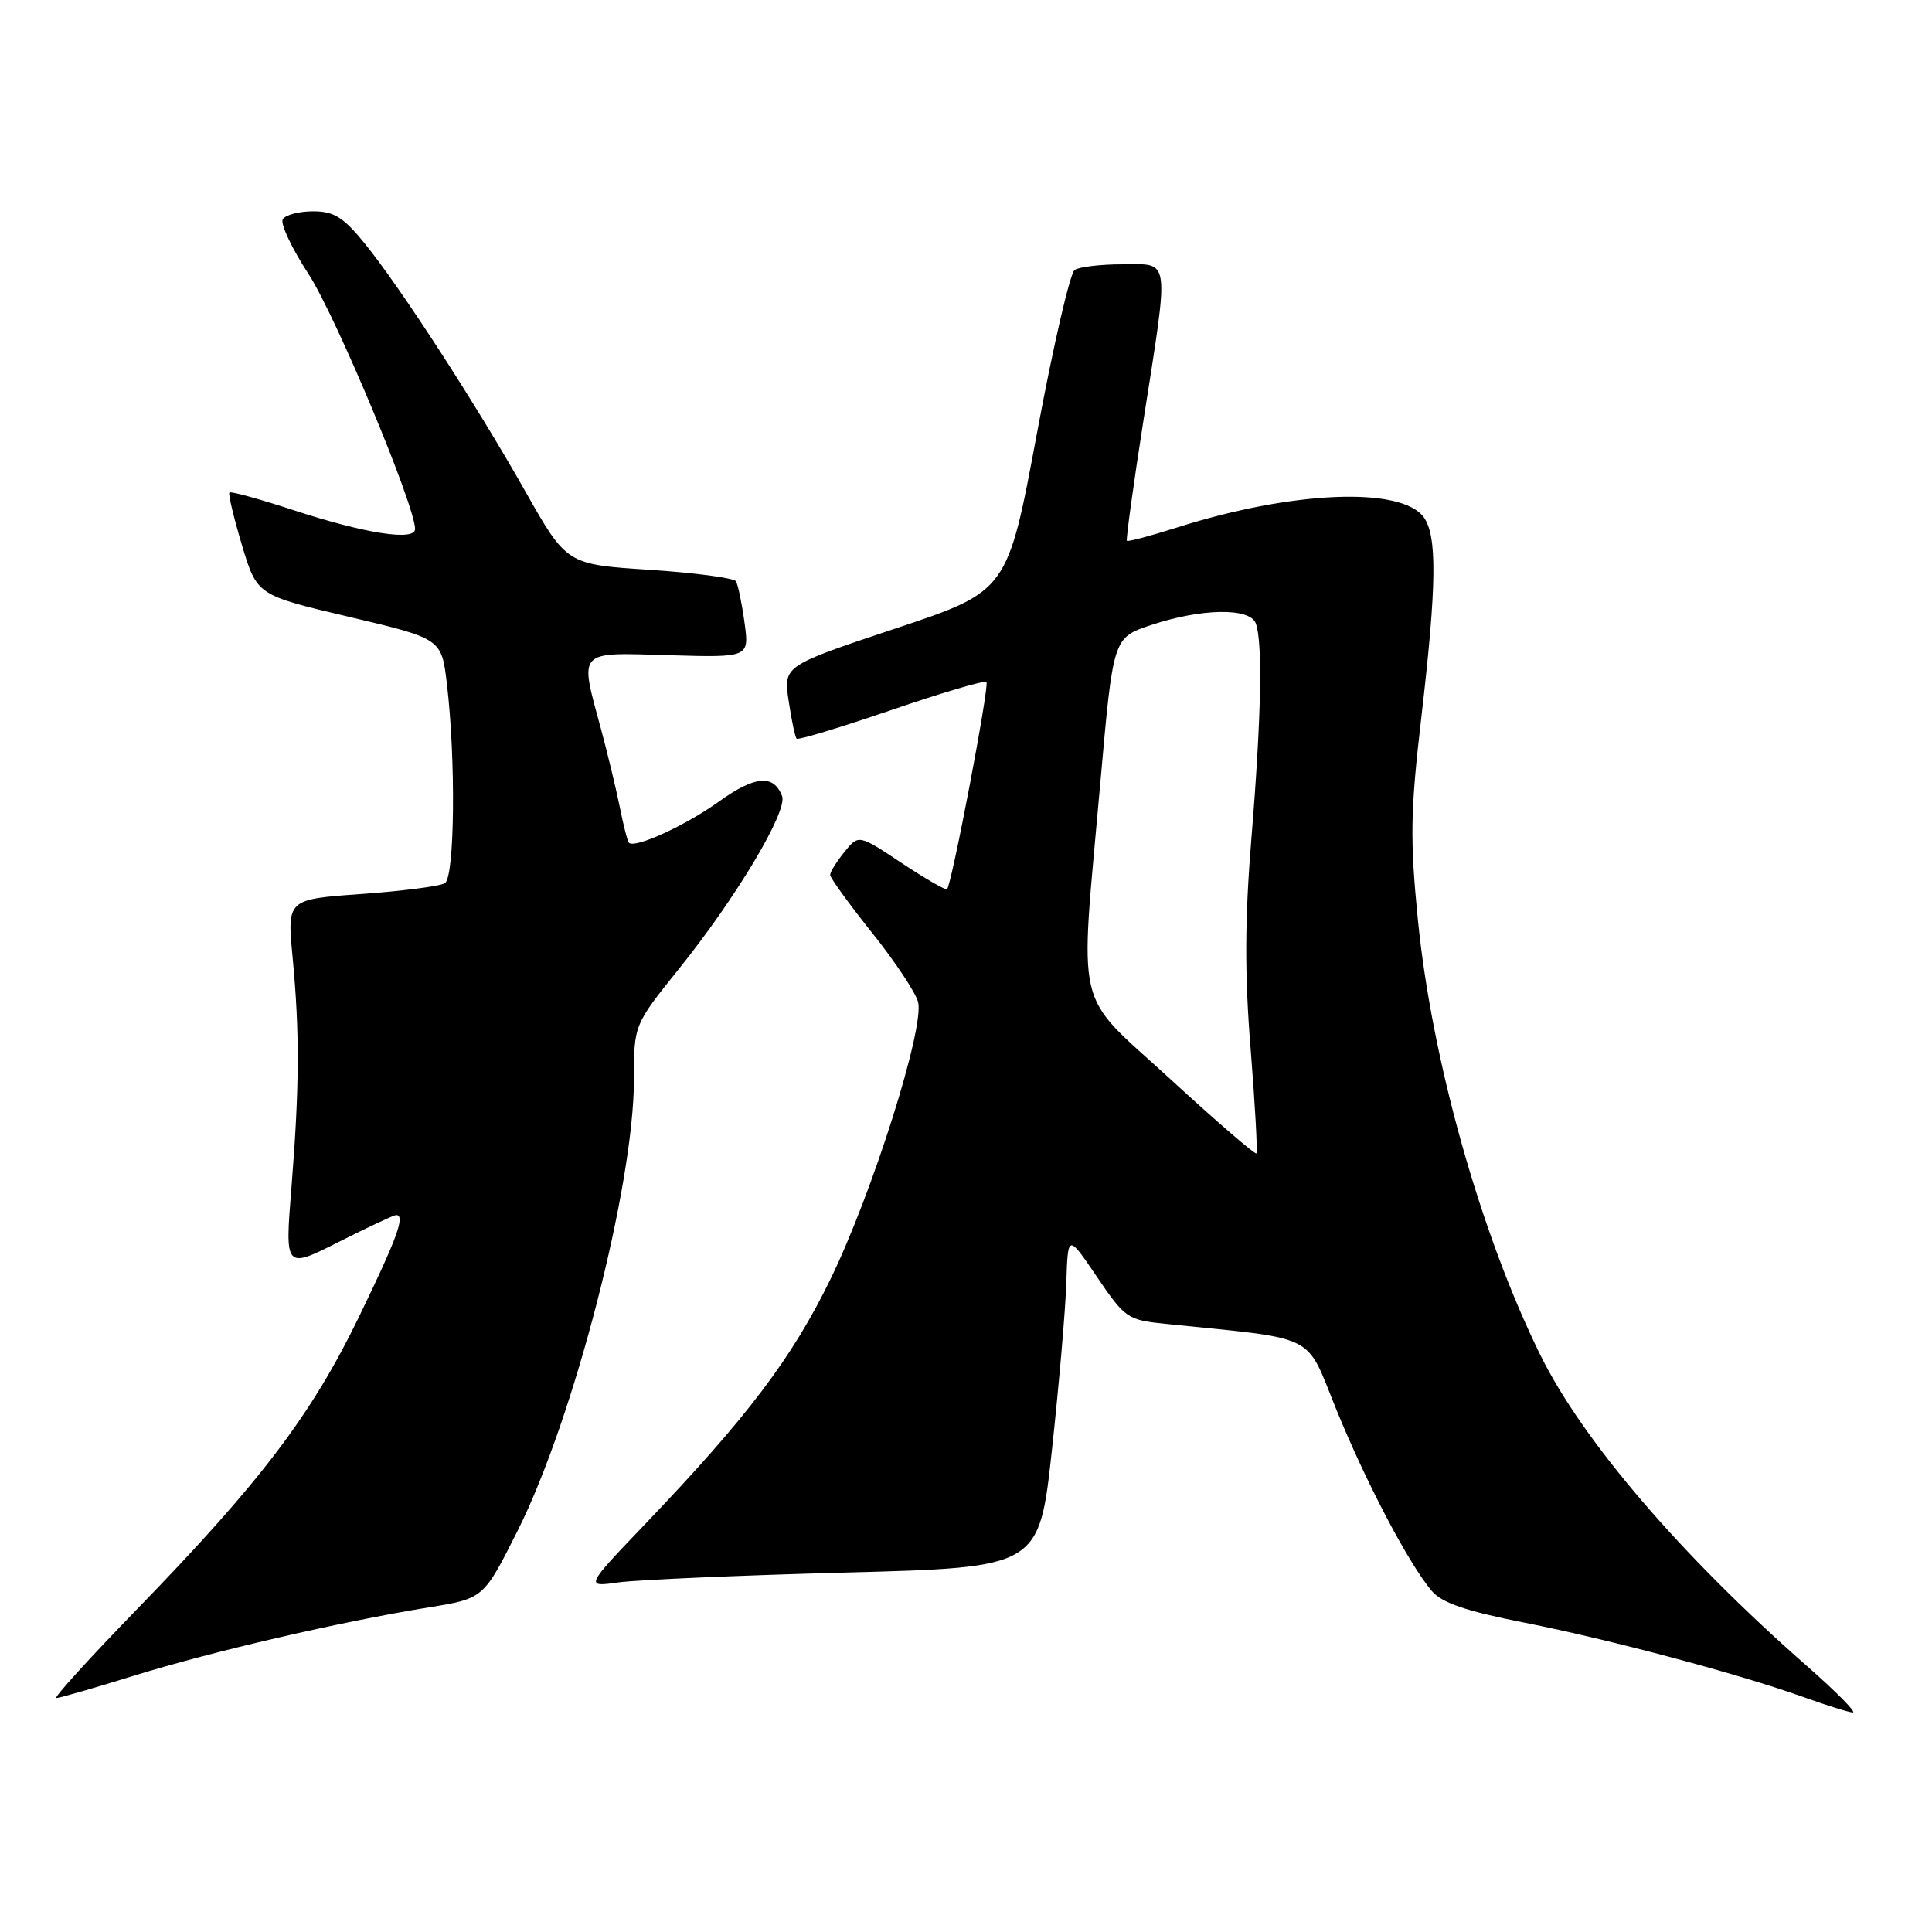 <?xml version="1.0" encoding="UTF-8" standalone="no"?>
<!DOCTYPE svg PUBLIC "-//W3C//DTD SVG 1.1//EN" "http://www.w3.org/Graphics/SVG/1.1/DTD/svg11.dtd" >
<svg xmlns="http://www.w3.org/2000/svg" xmlns:xlink="http://www.w3.org/1999/xlink" version="1.1" viewBox="0 0 256 256">
 <g >
 <path fill="currentColor"
d=" M 239.50 220.82 C 222.74 206.12 209.69 190.89 204.08 179.50 C 196.19 163.46 189.73 140.51 187.88 121.90 C 186.82 111.20 186.88 107.51 188.34 95.00 C 190.37 77.56 190.45 71.00 188.65 68.53 C 185.66 64.45 171.26 65.04 156.04 69.87 C 152.49 71.00 149.47 71.80 149.32 71.66 C 149.18 71.51 150.17 64.29 151.53 55.61 C 154.95 33.76 155.12 35.00 148.75 35.02 C 145.86 35.02 143.00 35.36 142.40 35.77 C 141.79 36.17 139.54 45.91 137.40 57.42 C 133.50 78.34 133.50 78.34 118.65 83.28 C 103.81 88.23 103.81 88.23 104.50 92.87 C 104.88 95.41 105.35 97.67 105.56 97.88 C 105.76 98.09 111.40 96.38 118.09 94.09 C 124.78 91.80 130.46 90.12 130.71 90.37 C 131.13 90.80 126.13 117.15 125.49 117.82 C 125.33 118.00 122.62 116.44 119.48 114.36 C 113.77 110.56 113.77 110.56 111.89 112.89 C 110.85 114.17 110.00 115.54 110.00 115.93 C 110.00 116.32 112.49 119.76 115.53 123.57 C 118.58 127.38 121.33 131.52 121.65 132.77 C 122.52 136.19 115.59 158.12 110.04 169.50 C 104.93 179.98 99.04 187.76 85.53 201.90 C 77.50 210.30 77.50 210.30 82.00 209.67 C 84.47 209.33 98.02 208.74 112.09 208.37 C 137.69 207.69 137.69 207.69 139.39 192.09 C 140.32 183.52 141.18 173.57 141.29 170.00 C 141.50 163.50 141.50 163.50 145.35 169.19 C 149.06 174.66 149.40 174.90 154.35 175.41 C 174.91 177.51 172.89 176.51 177.06 186.74 C 180.99 196.40 186.65 207.18 189.71 210.80 C 191.04 212.38 194.20 213.47 202.00 215.01 C 213.50 217.29 230.39 221.80 239.00 224.88 C 242.03 225.97 244.95 226.88 245.50 226.91 C 246.05 226.94 243.35 224.20 239.50 220.82 Z  M 17.84 222.01 C 28.25 218.79 45.08 214.89 56.79 212.99 C 64.08 211.81 64.08 211.81 68.58 202.84 C 76.03 188.01 84.00 157.07 84.00 142.99 C 84.00 135.80 84.00 135.80 89.96 128.38 C 97.54 118.96 104.40 107.48 103.63 105.48 C 102.51 102.57 100.04 102.78 95.26 106.21 C 90.86 109.38 84.13 112.46 83.34 111.67 C 83.15 111.49 82.60 109.35 82.12 106.92 C 81.63 104.49 80.50 99.82 79.62 96.54 C 76.77 86.03 76.37 86.45 88.64 86.82 C 99.29 87.13 99.29 87.13 98.65 82.48 C 98.30 79.93 97.79 77.47 97.52 77.03 C 97.24 76.58 92.08 75.90 86.05 75.50 C 75.09 74.79 75.09 74.79 69.58 65.06 C 62.98 53.40 53.07 38.10 48.32 32.25 C 45.49 28.77 44.25 28.00 41.49 28.00 C 39.64 28.00 37.83 28.47 37.47 29.05 C 37.12 29.62 38.65 32.90 40.89 36.32 C 44.48 41.84 55.00 67.01 55.00 70.09 C 55.00 71.74 48.34 70.70 38.62 67.51 C 34.28 66.09 30.58 65.08 30.40 65.26 C 30.22 65.45 30.97 68.58 32.06 72.23 C 34.05 78.86 34.05 78.86 46.28 81.74 C 58.50 84.63 58.50 84.63 59.21 90.56 C 60.41 100.61 60.26 116.22 58.95 117.03 C 58.30 117.43 53.33 118.07 47.91 118.46 C 38.04 119.16 38.04 119.16 38.77 126.83 C 39.72 136.81 39.68 144.06 38.62 157.33 C 37.75 168.15 37.75 168.15 44.85 164.58 C 48.76 162.61 52.19 161.00 52.48 161.00 C 53.74 161.00 52.66 163.98 47.57 174.48 C 41.28 187.47 34.53 196.36 18.23 213.15 C 11.90 219.67 7.05 225.00 7.46 225.00 C 7.86 225.00 12.53 223.66 17.84 222.01 Z  M 155.08 142.99 C 142.15 131.11 143.05 134.94 145.82 103.50 C 147.50 84.50 147.50 84.50 152.50 82.83 C 159.15 80.61 165.59 80.49 166.39 82.58 C 167.33 85.03 167.13 95.09 165.82 111.05 C 164.94 121.85 164.91 129.06 165.72 139.05 C 166.31 146.45 166.65 152.65 166.48 152.83 C 166.31 153.02 161.18 148.59 155.08 142.99 Z "/>
</g>
</svg>